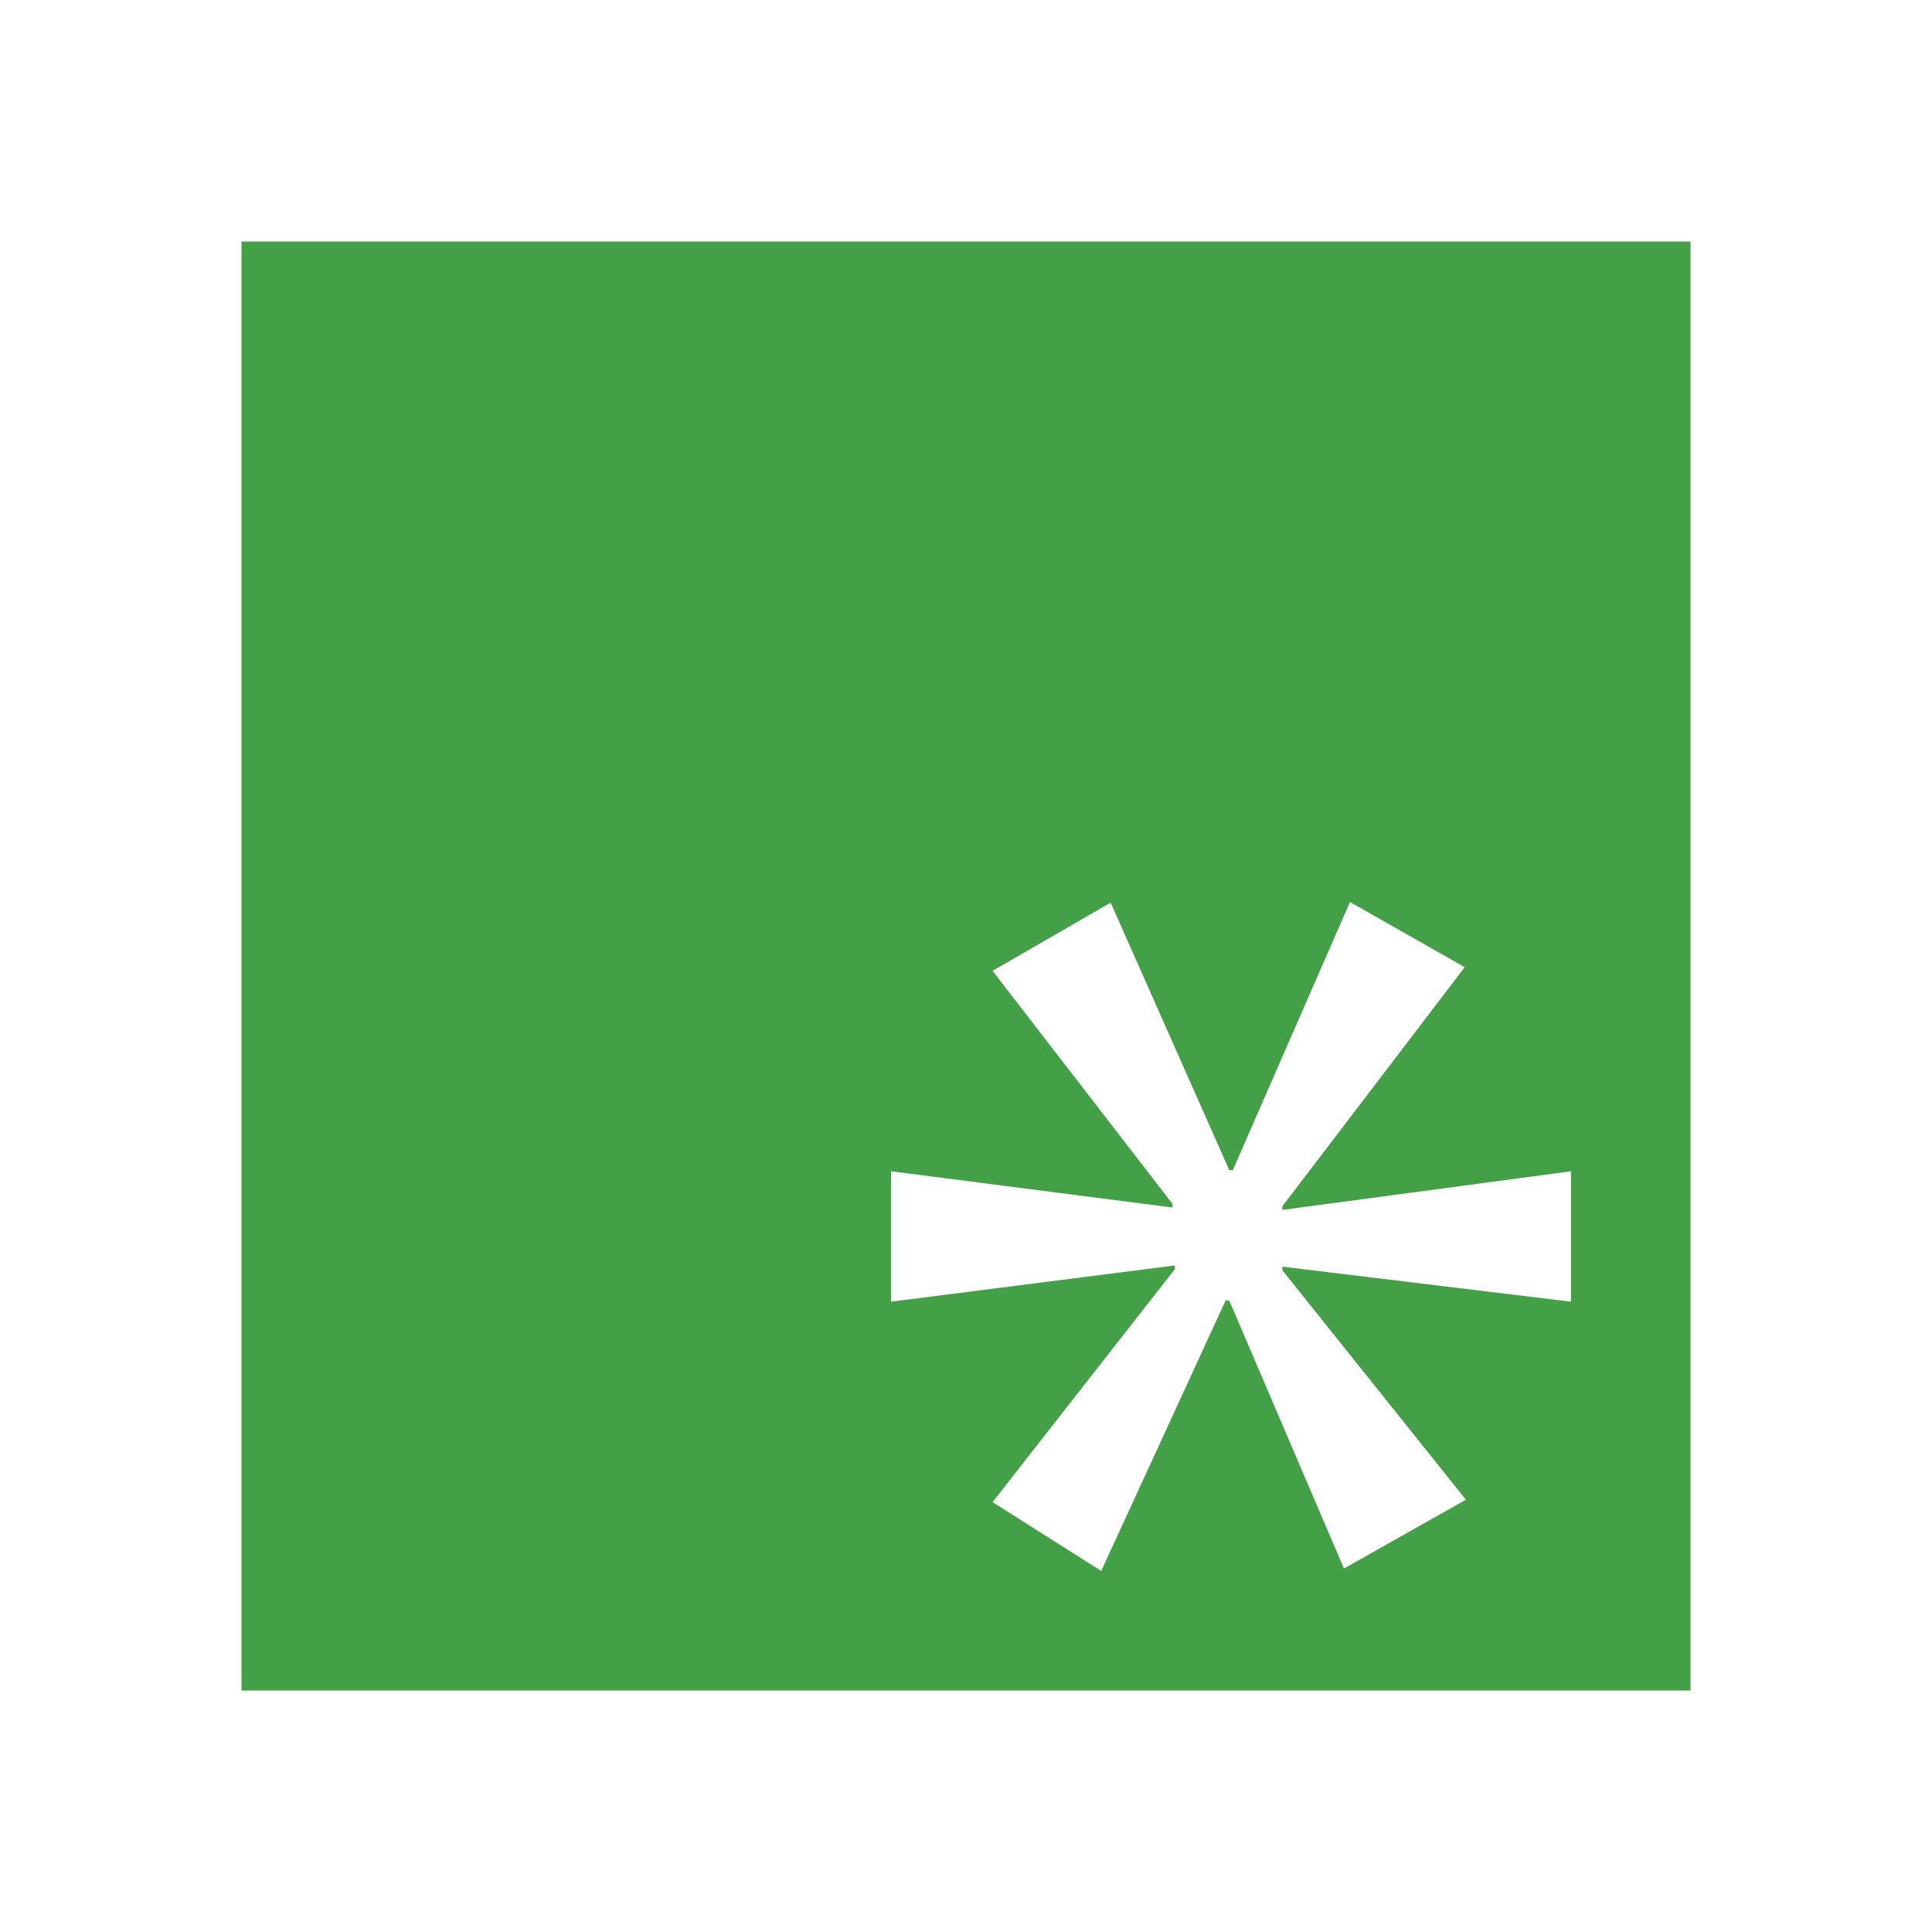 <svg xmlns="http://www.w3.org/2000/svg" viewBox="0 0 16 16" shape-rendering="geometricPrecision">
      <style>
        .animated { 
          animation: bounce 3s ease-in-out infinite;
          transform-origin: center bottom;
        }
        @keyframes bounce {
          0%, 100% { transform: translateY(0); }
          50% { transform: translateY(-2px); }
        }
      </style><path class="animated" fill="#43a047" d="M2 2v12h12V2zm7.2 5.48.98 2.21h.03l.97-2.22.95.54-1.51 1.98v.03l2.39-.32v1.08l-2.39-.29v.03l1.52 1.9-1.01.57-.95-2.22h-.03l-1.03 2.24-.9-.57 1.51-1.93v-.03l-2.35.3V9.7l2.33.3v-.03L8.22 8.04l.97-.56h.03z"/></svg>